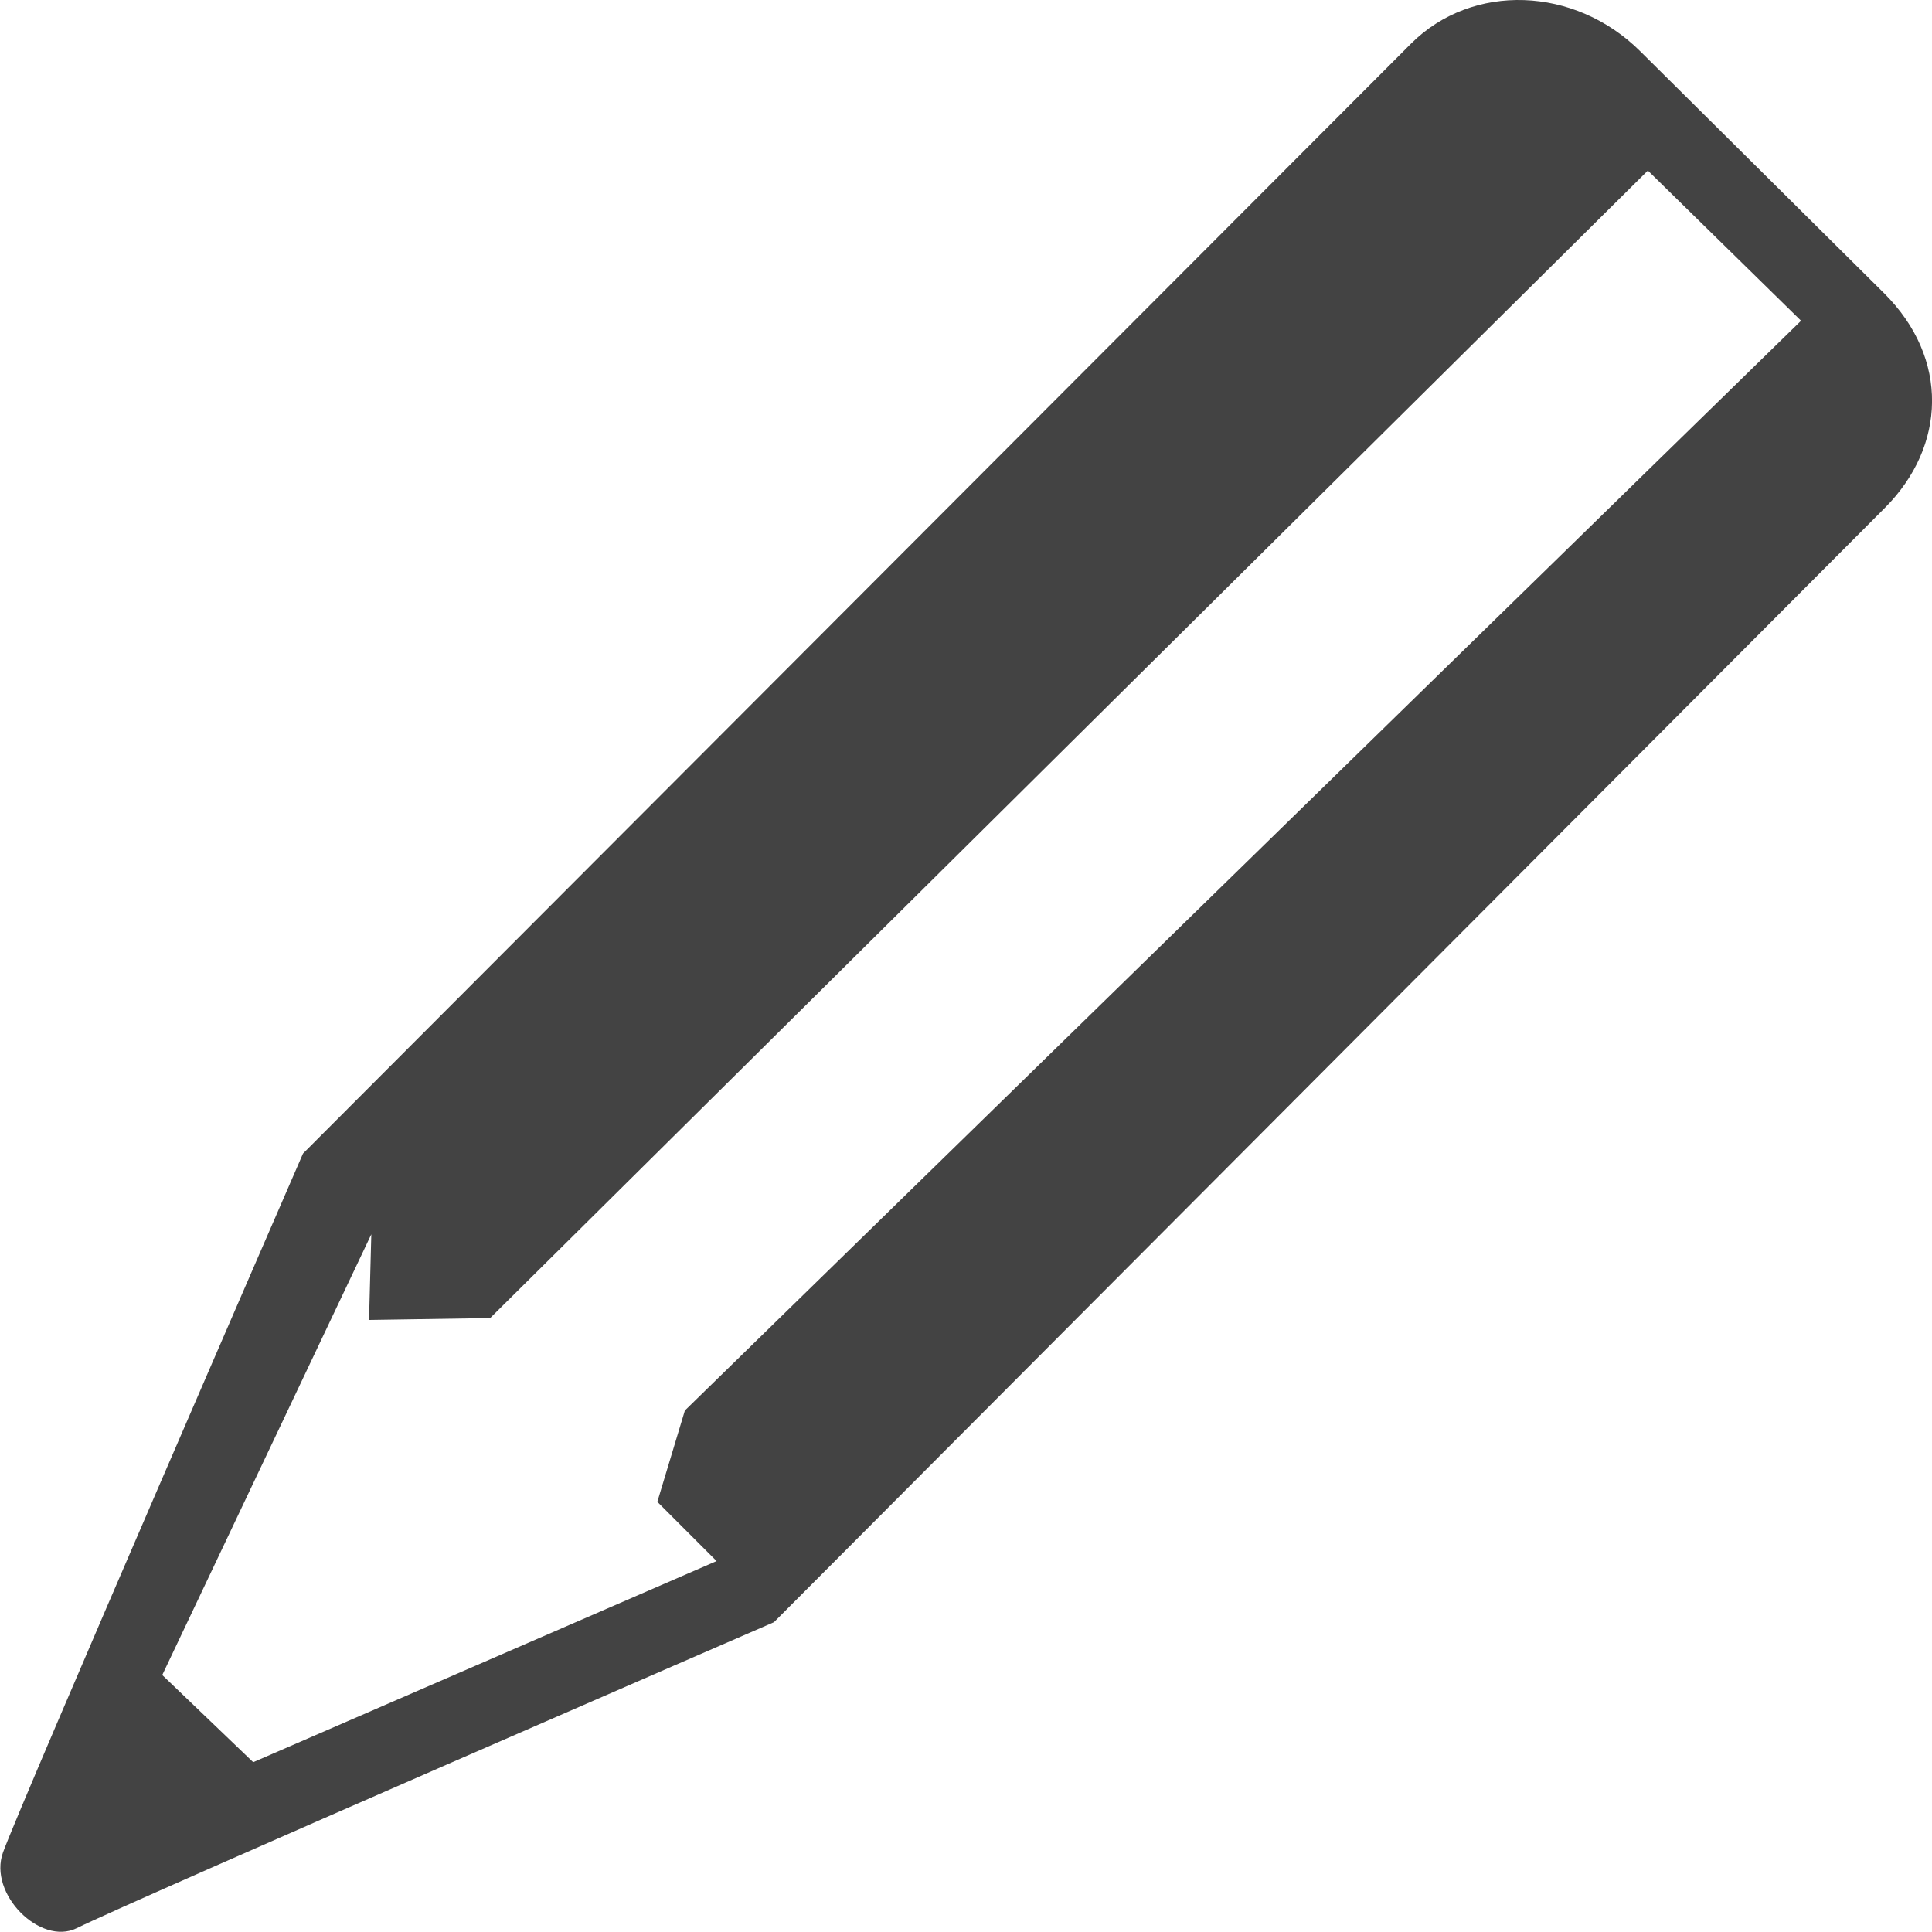 <?xml version="1.0" encoding="utf-8"?>
<!-- Generator: Adobe Illustrator 19.1.0, SVG Export Plug-In . SVG Version: 6.00 Build 0)  -->
<svg version="1.1" id="Vrstva_1" xmlns="http://www.w3.org/2000/svg" xmlns:xlink="http://www.w3.org/1999/xlink" x="0px" y="0px"
	 viewBox="-718.1 25.1 512 512" style="enable-background:new -718.1 25.1 512 512;" xml:space="preserve">
<style type="text/css">
	.st0{fill:#434343;}
</style>
<title>992</title>
<g>
	<path class="st0" d="M-218.8,102.8l-64.6-64.1c-17.4-17.3-44.5-18.2-60.7-2.1l-293.7,294.2c0,0-74.5,171.4-79.5,185.2
		c-4,11,9.9,24.8,19.5,20.1C-682.4,528.5-513,455-513,455l294.5-295.4C-202.4,143.4-201.4,120.1-218.8,102.8L-218.8,102.8z
		 M-675.1,469l55.4-116.8l-0.6,22.7l32.1-0.5l306.8-304.1l40.6,39.8l-295.8,288.8l-7.3,24.2l15.7,15.7L-651,492.1L-675.1,469
		L-675.1,469z"/>
</g>
</svg>
